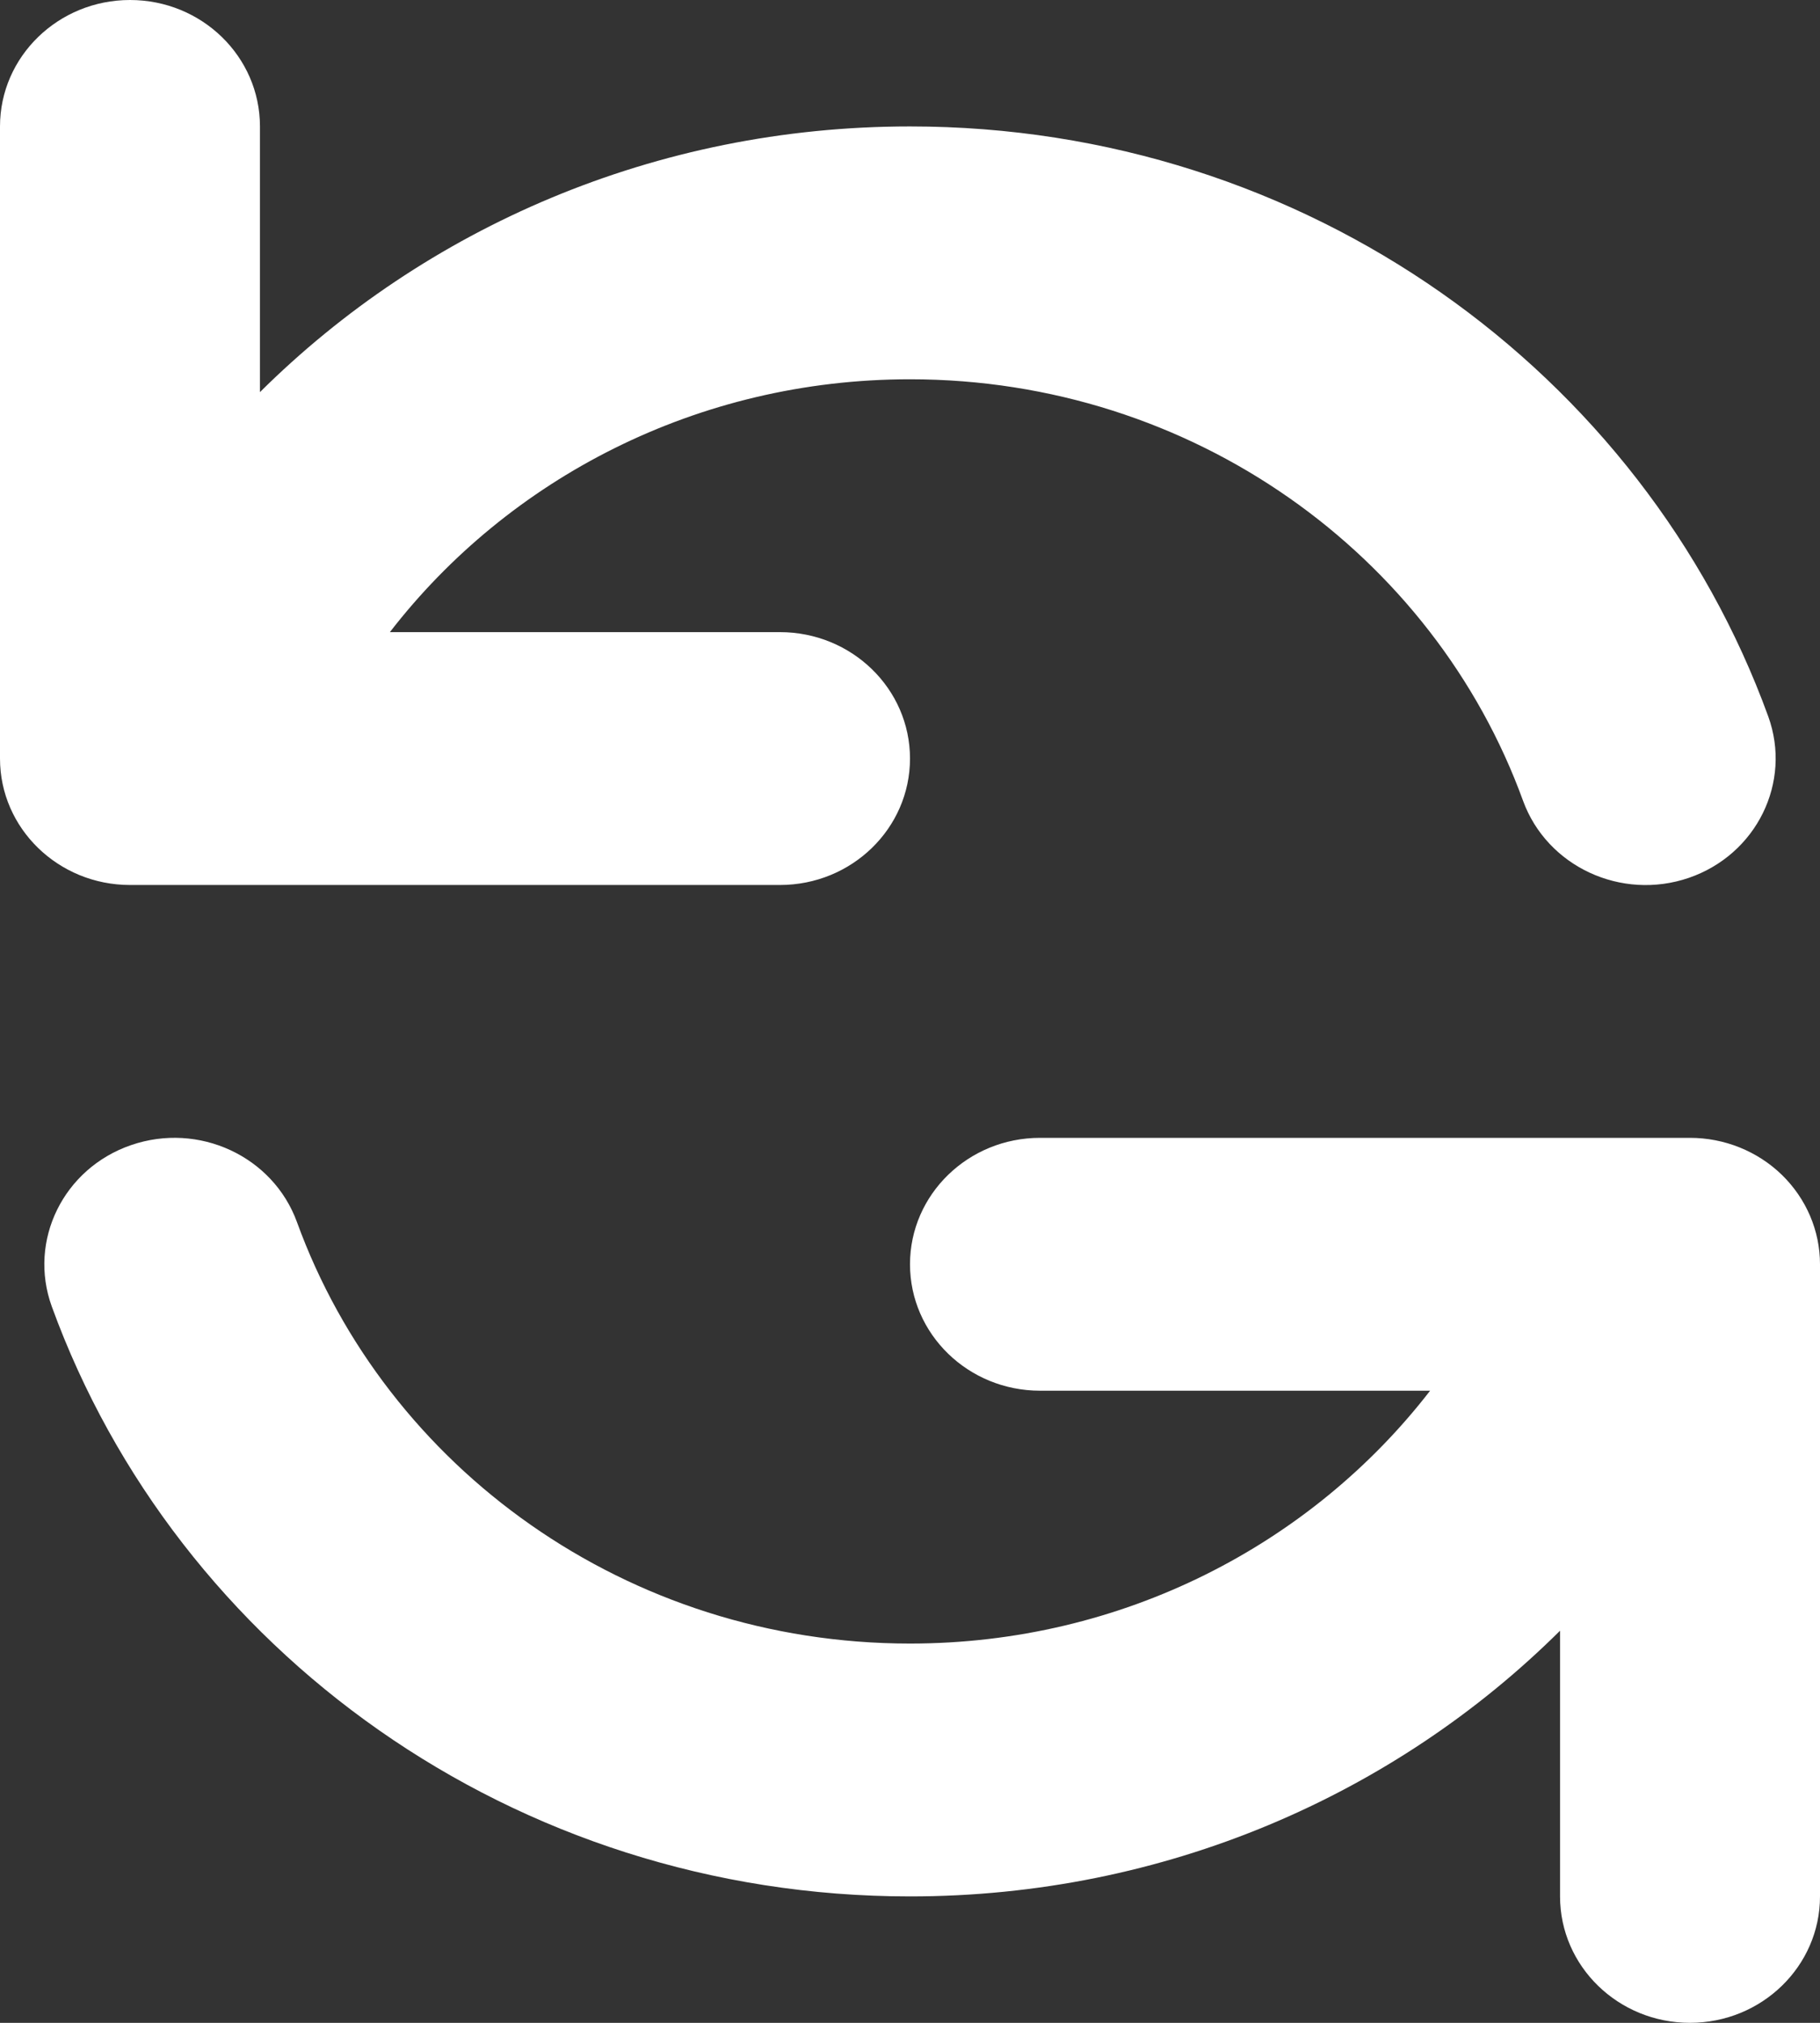 <svg width="18" height="20" viewBox="0 0 18 20" fill="none" xmlns="http://www.w3.org/2000/svg">
<rect x="0" y="0" width="18" height="20" fill="#333333" stroke="none"/>
<path fill-rule="evenodd" clip-rule="evenodd" d="M1.286 0C1.996 0 2.571 0.56 2.571 1.25V3.877C4.204 2.256 6.481 1.25 9 1.25C12.921 1.25 16.253 3.687 17.488 7.083C17.724 7.734 17.373 8.448 16.704 8.679C16.034 8.909 15.3 8.567 15.063 7.917C14.18 5.487 11.797 3.75 9 3.75C6.898 3.75 5.03 4.731 3.856 6.25H7.714C8.424 6.25 9 6.81 9 7.5C9 8.19 8.424 8.75 7.714 8.75H1.286C0.576 8.75 0 8.19 0 7.5V1.25C0 0.56 0.576 0 1.286 0ZM1.296 11.322C1.966 11.091 2.7 11.432 2.937 12.083C3.82 14.513 6.203 16.25 9 16.25C11.102 16.25 12.97 15.269 14.144 13.75L10.286 13.75C9.576 13.75 9 13.19 9 12.5C9 11.81 9.576 11.25 10.286 11.25H16.714C17.055 11.25 17.382 11.382 17.623 11.616C17.864 11.851 18 12.168 18 12.5V18.75C18 19.44 17.424 20 16.714 20C16.004 20 15.429 19.44 15.429 18.75V16.123C13.796 17.744 11.519 18.75 9 18.75C5.079 18.75 1.747 16.313 0.512 12.917C0.276 12.266 0.627 11.552 1.296 11.322Z" fill="white"/>
</svg>
